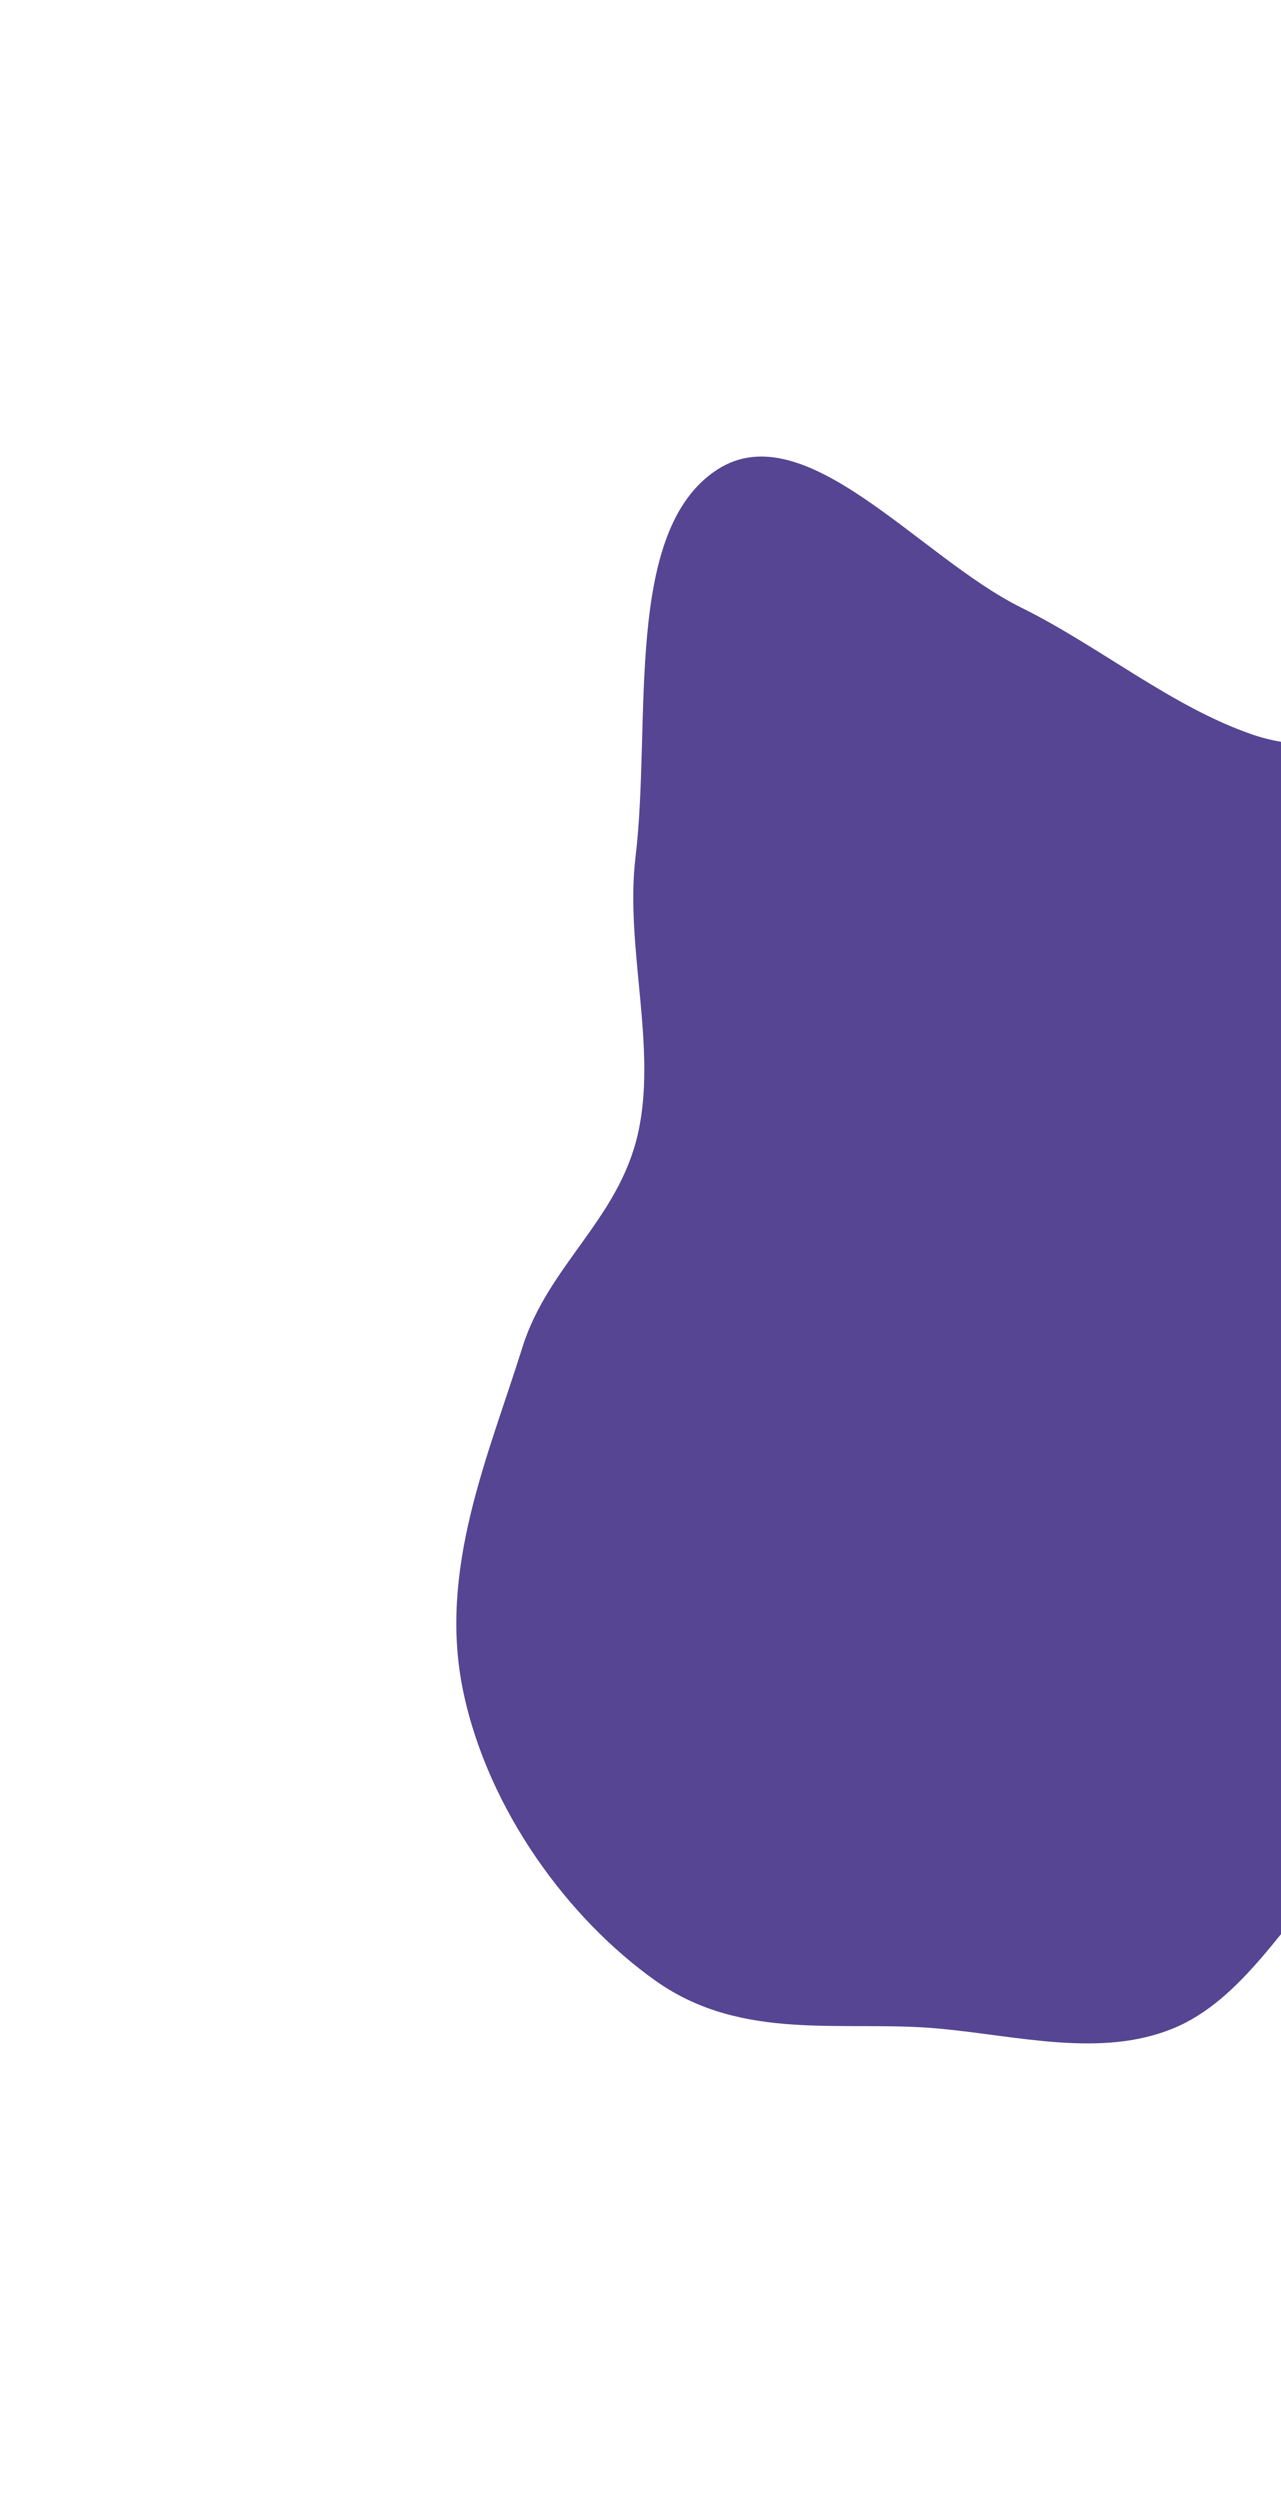 <svg width="563" height="1098" viewBox="0 0 563 1098" fill="none" xmlns="http://www.w3.org/2000/svg">
<g filter="url(#filter0_f_25_60)">
<path fill-rule="evenodd" clip-rule="evenodd" d="M315.251 206.256C353.848 181.288 404.095 244.738 448.726 266.816C483.493 284.014 515.066 310.554 550.694 322.723C598.107 338.918 657.676 304.257 692.788 350.182C726.896 394.793 695.826 463.681 702.689 521.527C708.237 568.292 739.705 616.533 729.482 659.468C718.895 703.932 675.591 717.773 648.733 748.135C627.928 771.654 609.371 796.49 588.07 819.331C564.447 844.661 545.873 878.574 515.527 890.972C483.796 903.937 447.547 894.229 412.615 891.017C370.76 887.168 326.574 897.215 288.209 870.07C249.736 842.849 214.557 794.984 203.631 743.154C192.347 689.625 214.606 639.658 229.565 591.879C240.824 555.918 271.636 535.77 280.276 498.347C289.082 460.209 274.546 416.243 279.316 376.405C286.427 317.023 273.784 233.081 315.251 206.256Z" fill="#564592"/>
</g>
<defs>
<filter id="filter0_f_25_60" x="0.552" y="0.53" width="930.958" height="1097" filterUnits="userSpaceOnUse" color-interpolation-filters="sRGB">
<feFlood flood-opacity="0" result="BackgroundImageFix"/>
<feBlend mode="normal" in="SourceGraphic" in2="BackgroundImageFix" result="shape"/>
<feGaussianBlur stdDeviation="100" result="effect1_foregroundBlur_25_60"/>
</filter>
</defs>
</svg>
